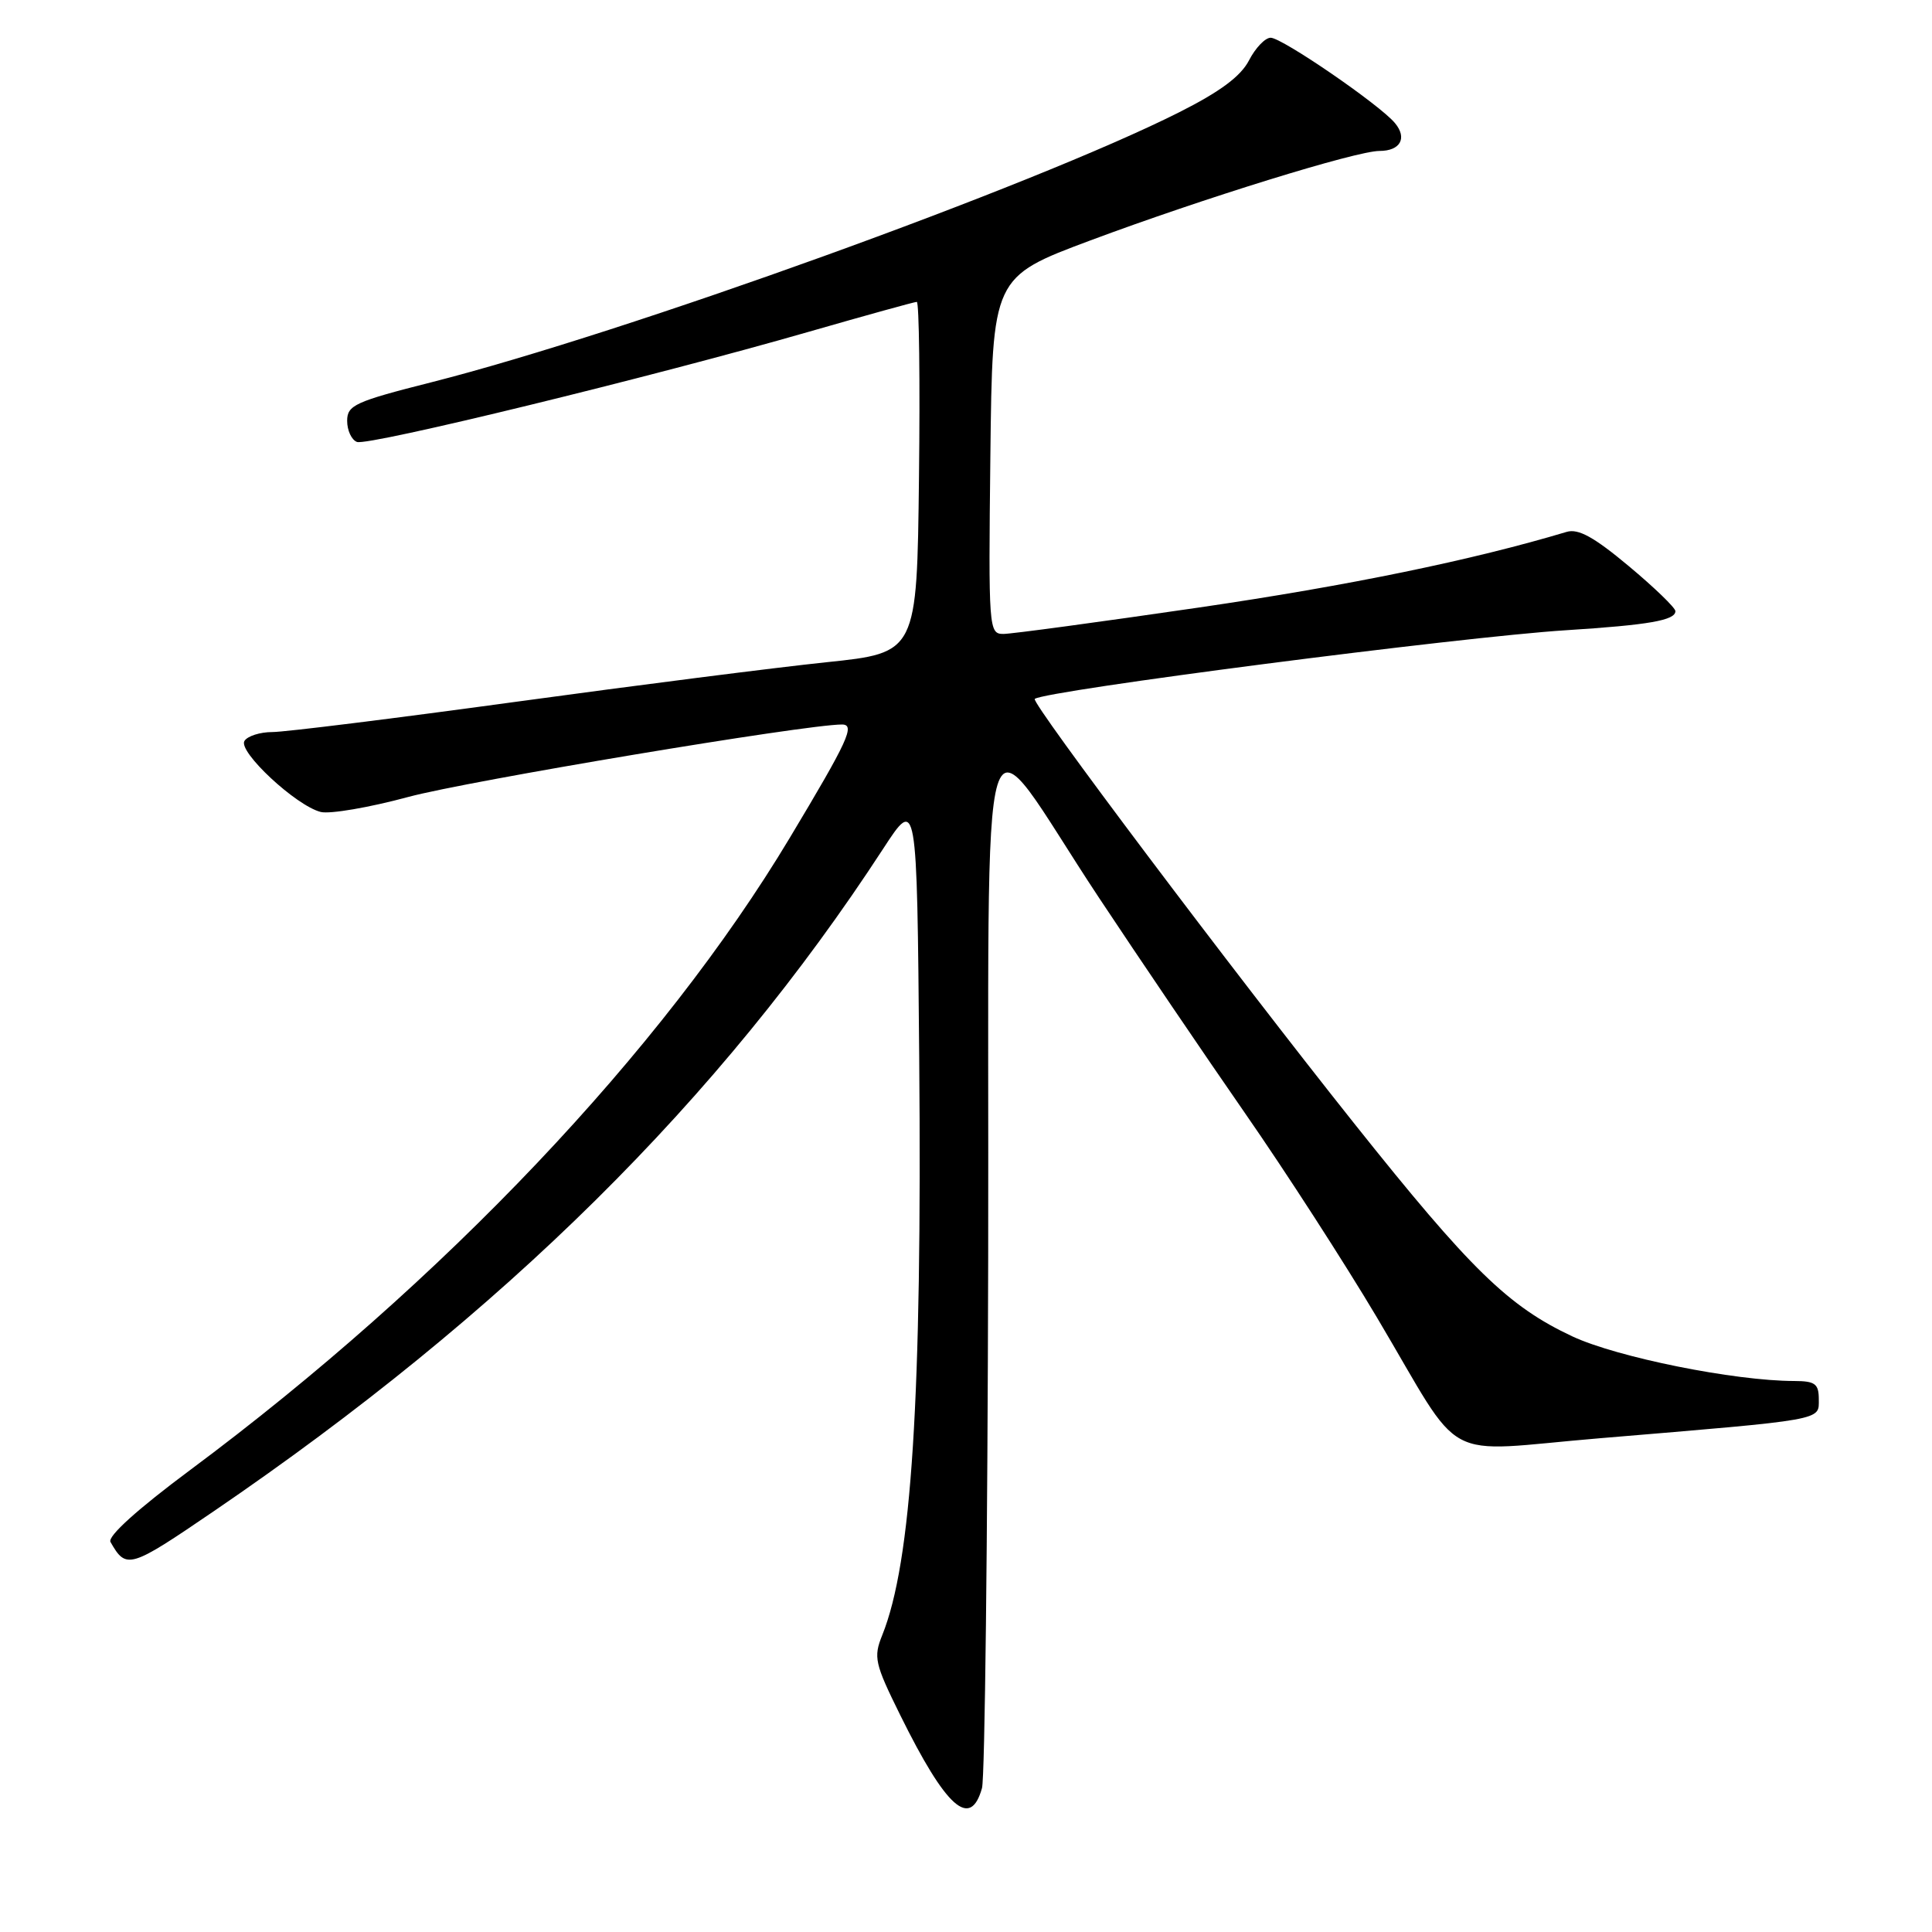 <?xml version="1.0" encoding="UTF-8" standalone="no"?>
<!DOCTYPE svg PUBLIC "-//W3C//DTD SVG 1.1//EN" "http://www.w3.org/Graphics/SVG/1.1/DTD/svg11.dtd" >
<svg xmlns="http://www.w3.org/2000/svg" xmlns:xlink="http://www.w3.org/1999/xlink" version="1.1" viewBox="0 0 256 256">
 <g >
 <path fill="currentColor"
d=" M 130.12 236.93 C 130.50 235.59 130.86 203.90 130.94 166.50 C 131.09 87.97 129.18 94.15 145.65 119.00 C 150.93 126.97 159.63 139.80 164.97 147.50 C 170.32 155.20 178.18 167.38 182.45 174.57 C 194.26 194.45 190.43 192.37 212.04 190.57 C 241.97 188.07 241.00 188.24 241.00 185.43 C 241.00 183.36 240.52 183.00 237.75 182.99 C 229.82 182.98 214.28 179.85 208.35 177.08 C 199.86 173.10 194.86 168.23 179.46 148.89 C 163.34 128.65 136.57 93.08 137.11 92.61 C 138.36 91.53 193.52 84.39 207.50 83.51 C 218.48 82.81 222.00 82.20 222.00 80.98 C 222.00 80.54 219.22 77.85 215.83 75.02 C 211.21 71.16 209.13 70.01 207.58 70.48 C 195.10 74.22 178.70 77.60 158.86 80.50 C 145.70 82.42 134.04 84.00 132.95 84.00 C 131.02 84.00 130.97 83.37 131.23 60.35 C 131.50 36.71 131.50 36.71 144.50 31.85 C 159.40 26.29 179.72 20.00 182.79 20.00 C 185.55 20.00 186.50 18.30 184.84 16.31 C 182.85 13.90 169.88 5.00 168.37 5.00 C 167.64 5.00 166.35 6.35 165.50 8.00 C 164.40 10.12 161.67 12.15 156.20 14.90 C 136.86 24.63 82.85 44.12 57.25 50.63 C 47.02 53.22 46.00 53.69 46.00 55.77 C 46.00 57.03 46.58 58.29 47.30 58.56 C 48.77 59.12 86.52 49.92 107.21 43.95 C 114.76 41.78 121.18 40.00 121.48 40.00 C 121.79 40.00 121.92 50.46 121.77 63.25 C 121.50 86.50 121.50 86.50 109.50 87.75 C 102.90 88.44 84.36 90.80 68.30 93.00 C 52.23 95.20 37.75 97.00 36.10 97.00 C 34.46 97.00 32.79 97.53 32.39 98.18 C 31.52 99.59 39.23 106.77 42.50 107.59 C 43.71 107.89 48.93 107.00 54.10 105.60 C 61.96 103.48 106.72 96.00 111.56 96.00 C 113.36 96.00 112.41 98.08 104.66 111.00 C 87.74 139.23 58.71 169.85 25.23 194.76 C 18.21 199.98 14.22 203.58 14.64 204.32 C 16.73 207.99 17.16 207.86 28.32 200.25 C 66.68 174.09 95.37 145.70 117.00 112.50 C 121.50 105.59 121.50 105.59 121.80 140.05 C 122.19 185.24 120.80 206.98 116.90 216.67 C 115.72 219.60 115.90 220.41 119.28 227.25 C 125.37 239.58 128.58 242.44 130.12 236.93 Z "/>
</g>
</svg>